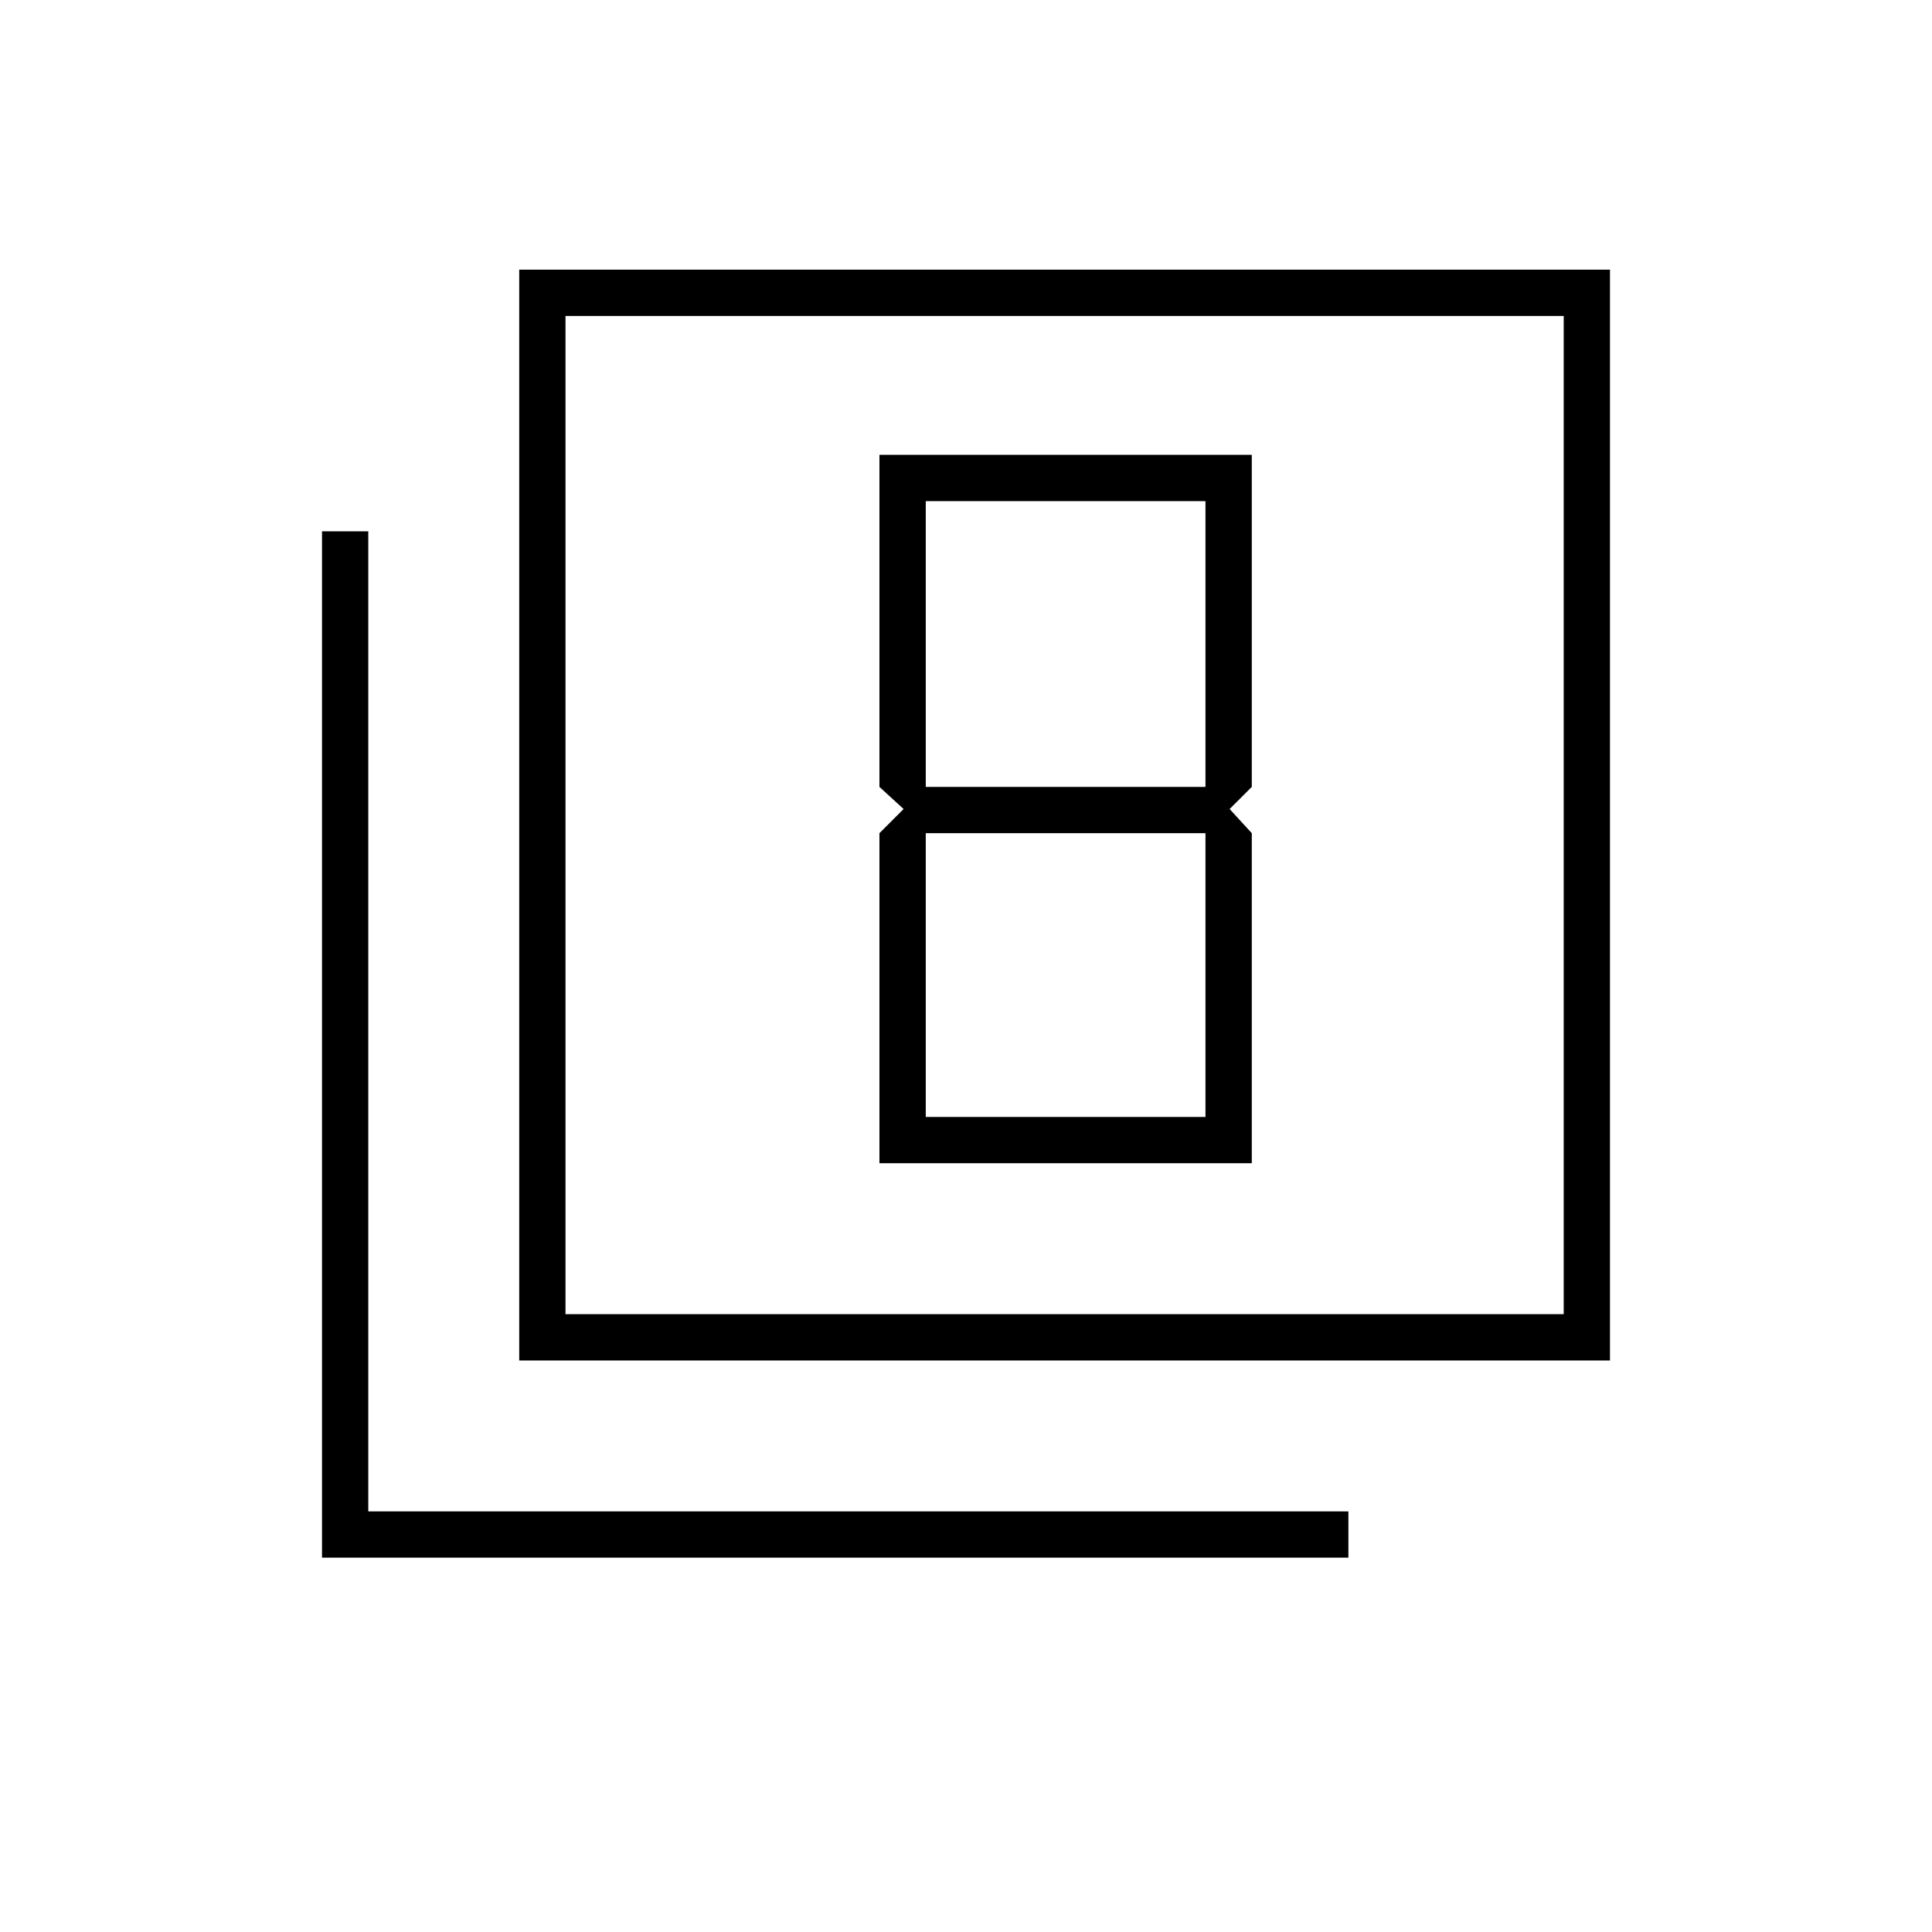 <svg xmlns="http://www.w3.org/2000/svg" height="40" width="40"><path d="M18.708 16.75 18.208 17.25V24.083H25.917V17.25L25.458 16.75L25.917 16.292V9.417H18.208V16.292ZM24.958 10.375V16.292H19.167V10.375ZM24.958 17.25V23.125H19.167V17.25ZM10.75 28.167V5.583H33.333V28.167ZM11.708 27.208H32.375V6.542H11.708ZM6.667 32.25V11H7.625V31.292H27.917V32.25ZM11.708 27.208V6.542V27.208Z"/></svg>